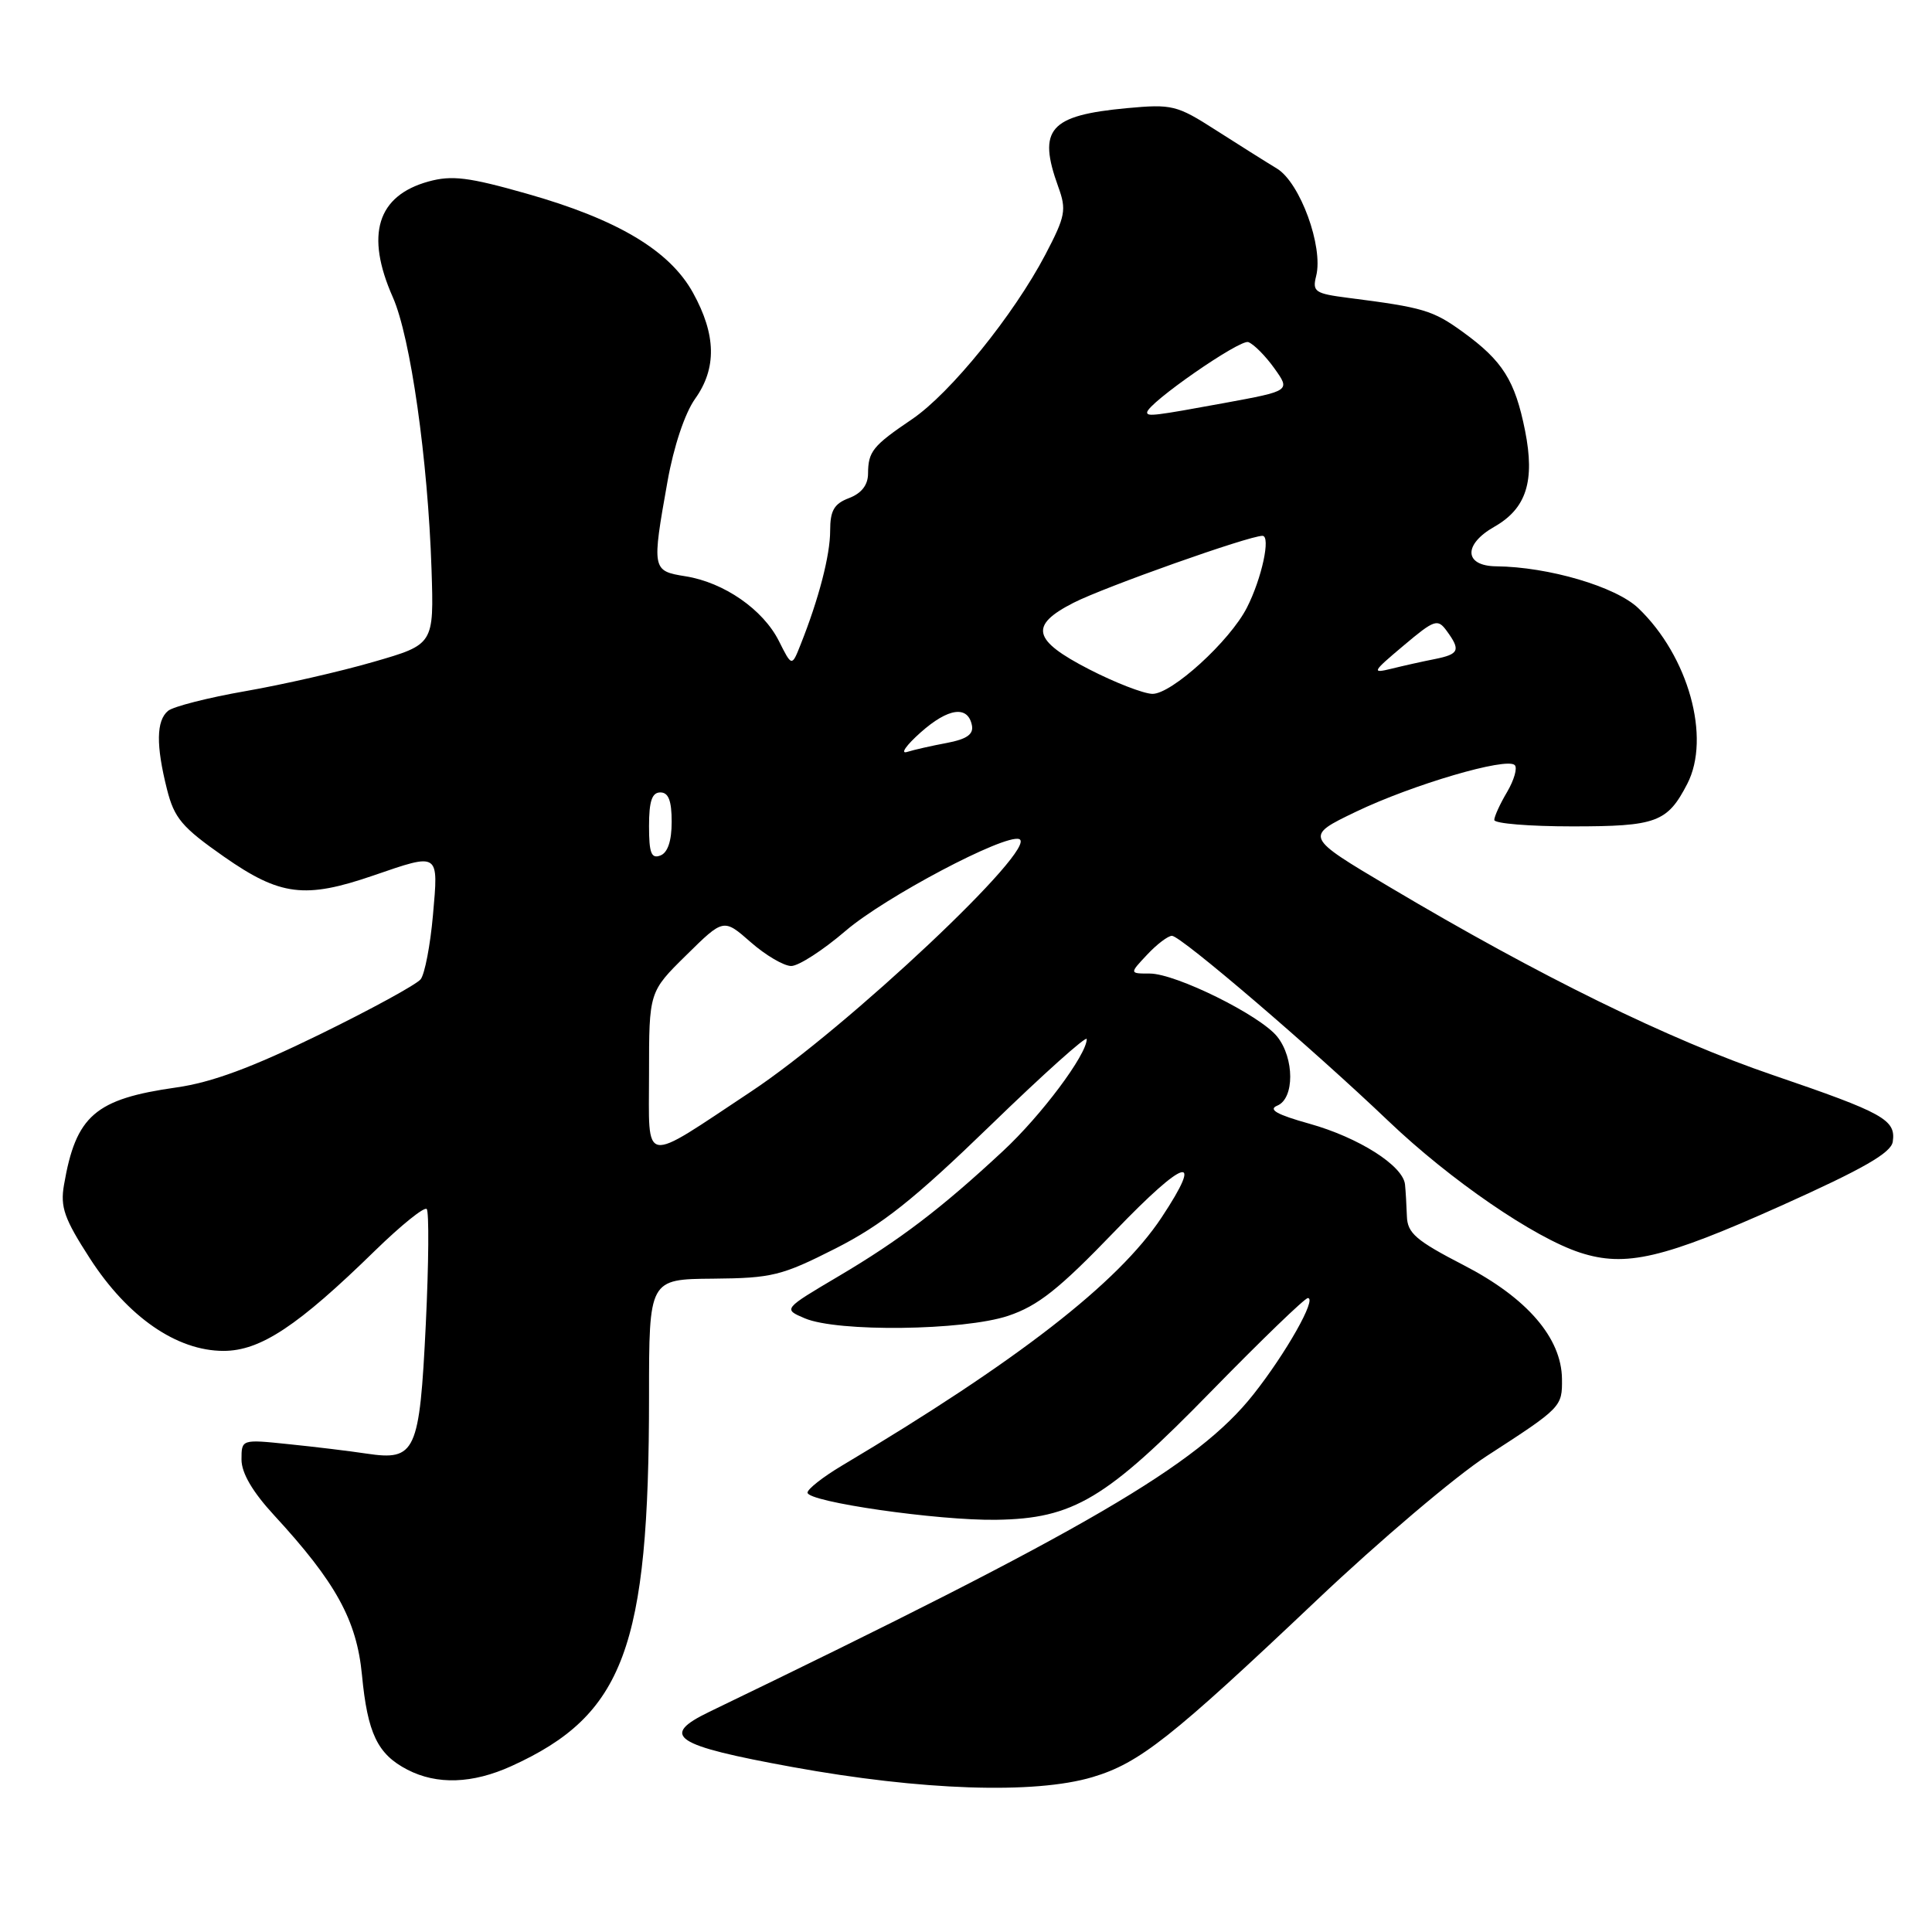 <?xml version="1.0" encoding="UTF-8" standalone="no"?>
<!DOCTYPE svg PUBLIC "-//W3C//DTD SVG 1.1//EN" "http://www.w3.org/Graphics/SVG/1.1/DTD/svg11.dtd" >
<svg xmlns="http://www.w3.org/2000/svg" xmlns:xlink="http://www.w3.org/1999/xlink" version="1.1" viewBox="0 0 256 256">
 <g >
 <path fill="currentColor"
d=" M 144.75 235.48 C 150.97 233.63 155.18 230.31 174.50 212.01 C 182.75 204.19 192.88 195.60 197.00 192.93 C 206.92 186.51 207.01 186.42 206.97 182.71 C 206.91 177.28 202.33 171.97 193.96 167.65 C 187.61 164.37 186.49 163.40 186.42 161.15 C 186.37 159.69 186.26 157.80 186.17 156.94 C 185.90 154.45 180.04 150.73 173.51 148.90 C 169.18 147.69 167.99 147.02 169.25 146.50 C 171.54 145.56 171.53 140.22 169.23 137.35 C 166.96 134.52 155.80 129.00 152.35 129.00 C 149.65 129.00 149.65 129.00 152.00 126.50 C 153.29 125.12 154.77 124.00 155.29 124.00 C 156.46 124.00 173.88 138.91 184.00 148.57 C 192.19 156.38 203.29 164.00 209.37 165.98 C 215.40 167.94 220.38 166.77 236.00 159.77 C 246.87 154.89 250.57 152.77 250.80 151.29 C 251.24 148.37 249.61 147.47 234.91 142.45 C 221.11 137.74 204.02 129.36 184.17 117.56 C 172.85 110.84 172.85 110.84 179.67 107.56 C 187.18 103.96 199.64 100.30 200.71 101.38 C 201.09 101.75 200.63 103.35 199.70 104.94 C 198.76 106.52 198.00 108.19 198.00 108.65 C 198.00 109.12 202.66 109.50 208.34 109.50 C 219.49 109.50 220.93 108.97 223.57 103.87 C 226.73 97.75 223.73 86.94 217.09 80.59 C 214.12 77.74 205.19 75.11 198.25 75.04 C 193.99 74.99 193.86 72.15 198.02 69.79 C 202.25 67.38 203.41 63.76 202.08 57.07 C 200.75 50.42 199.12 47.82 193.85 44.00 C 189.86 41.11 188.61 40.74 178.66 39.47 C 174.23 38.90 173.87 38.66 174.40 36.56 C 175.37 32.69 172.27 24.21 169.21 22.34 C 167.72 21.44 164.06 19.13 161.07 17.22 C 155.94 13.93 155.30 13.78 149.33 14.33 C 139.04 15.29 137.46 17.10 140.22 24.74 C 141.34 27.82 141.18 28.64 138.52 33.73 C 134.32 41.73 125.94 52.09 120.86 55.54 C 115.63 59.08 115.04 59.82 115.02 62.77 C 115.01 64.27 114.15 65.37 112.50 66.00 C 110.52 66.75 110.00 67.65 110.00 70.32 C 110.00 73.57 108.50 79.35 106.08 85.42 C 104.92 88.35 104.92 88.35 103.21 84.94 C 101.11 80.76 95.93 77.17 90.83 76.36 C 86.39 75.65 86.36 75.50 88.45 63.78 C 89.27 59.17 90.74 54.77 92.10 52.85 C 94.99 48.80 94.90 44.36 91.83 38.80 C 88.74 33.20 81.83 29.07 69.79 25.66 C 62.08 23.47 59.87 23.20 56.78 24.05 C 49.98 25.93 48.38 31.09 52.05 39.38 C 54.40 44.68 56.70 60.90 57.18 75.45 C 57.50 85.39 57.50 85.39 49.50 87.70 C 45.10 88.98 37.46 90.72 32.52 91.58 C 27.58 92.44 22.96 93.62 22.27 94.19 C 20.70 95.49 20.66 98.75 22.12 104.56 C 23.09 108.42 24.10 109.61 29.67 113.51 C 37.13 118.72 40.40 119.13 49.50 116.00 C 58.26 112.99 58.11 112.89 57.37 121.25 C 57.02 125.24 56.28 129.07 55.74 129.76 C 55.19 130.45 49.15 133.75 42.32 137.09 C 33.40 141.45 28.06 143.43 23.39 144.09 C 12.60 145.62 10.06 147.81 8.48 157.00 C 7.97 159.95 8.51 161.48 11.92 166.76 C 16.93 174.51 23.42 179.00 29.62 179.00 C 34.50 179.00 39.47 175.71 49.72 165.69 C 53.15 162.35 56.21 159.88 56.54 160.20 C 56.86 160.53 56.81 167.40 56.42 175.48 C 55.59 192.47 55.08 193.58 48.57 192.61 C 46.33 192.27 41.69 191.71 38.25 191.36 C 32.00 190.71 32.00 190.71 32.00 193.40 C 32.00 195.18 33.46 197.68 36.33 200.79 C 44.51 209.67 47.26 214.68 47.96 221.92 C 48.70 229.69 50.02 232.44 53.98 234.49 C 57.90 236.52 62.61 236.36 67.76 234.02 C 82.67 227.25 86.00 218.32 86.00 185.03 C 86.00 169.50 86.00 169.50 94.49 169.43 C 102.31 169.36 103.58 169.04 110.71 165.43 C 116.87 162.30 121.07 158.97 131.23 149.13 C 138.25 142.32 144.00 137.17 144.00 137.68 C 144.00 139.75 137.98 147.81 132.90 152.52 C 124.71 160.14 119.23 164.31 111.13 169.10 C 103.76 173.46 103.76 173.46 106.63 174.68 C 110.95 176.53 127.67 176.32 133.57 174.36 C 137.54 173.03 140.30 170.85 147.75 163.11 C 157.06 153.43 159.63 152.69 153.91 161.33 C 148.17 169.99 134.83 180.35 111.55 194.21 C 109.05 195.70 107.00 197.31 107.00 197.78 C 107.00 199.01 124.29 201.50 132.00 201.38 C 142.24 201.23 146.55 198.65 160.53 184.32 C 167.15 177.55 172.89 172.00 173.30 172.00 C 174.53 172.00 170.40 179.31 166.08 184.77 C 158.69 194.13 143.95 202.72 94.00 226.82 C 87.37 230.02 89.25 231.27 105.00 234.14 C 122.05 237.25 137.09 237.76 144.75 235.48 Z  M 86.00 142.29 C 86.00 131.42 86.00 131.42 90.94 126.56 C 95.88 121.69 95.88 121.69 99.48 124.85 C 101.45 126.58 103.87 128.00 104.84 128.00 C 105.82 128.00 109.07 125.90 112.06 123.33 C 117.27 118.87 133.06 110.52 135.04 111.18 C 137.82 112.12 112.23 136.22 99.50 144.65 C 84.86 154.35 86.00 154.55 86.00 142.29 Z  M 86.00 109.47 C 86.00 106.16 86.39 105.00 87.50 105.00 C 88.58 105.00 89.00 106.10 89.00 108.89 C 89.00 111.43 88.48 112.99 87.50 113.36 C 86.30 113.82 86.00 113.03 86.00 109.47 Z  M 121.99 97.05 C 125.67 93.78 128.27 93.44 128.79 96.14 C 129.01 97.30 128.08 97.95 125.48 98.44 C 123.49 98.81 121.10 99.35 120.18 99.64 C 119.26 99.92 120.07 98.76 121.99 97.05 Z  M 144.32 88.69 C 136.80 84.82 136.35 82.88 142.25 79.87 C 146.35 77.78 165.47 71.00 167.28 71.00 C 168.41 71.00 167.20 76.63 165.23 80.50 C 162.97 84.95 155.21 92.01 152.68 91.94 C 151.48 91.90 147.72 90.44 144.32 88.69 Z  M 185.95 85.57 C 190.09 82.08 190.49 81.95 191.70 83.60 C 193.57 86.16 193.35 86.68 190.12 87.33 C 188.53 87.64 185.94 88.22 184.37 88.61 C 181.71 89.26 181.82 89.04 185.95 85.57 Z  M 152.00 54.65 C 152.00 53.46 164.31 44.91 165.41 45.33 C 166.15 45.61 167.70 47.18 168.87 48.82 C 170.99 51.79 170.99 51.79 162.24 53.40 C 153.03 55.09 152.00 55.22 152.00 54.65 Z "/>
</g>
</svg>